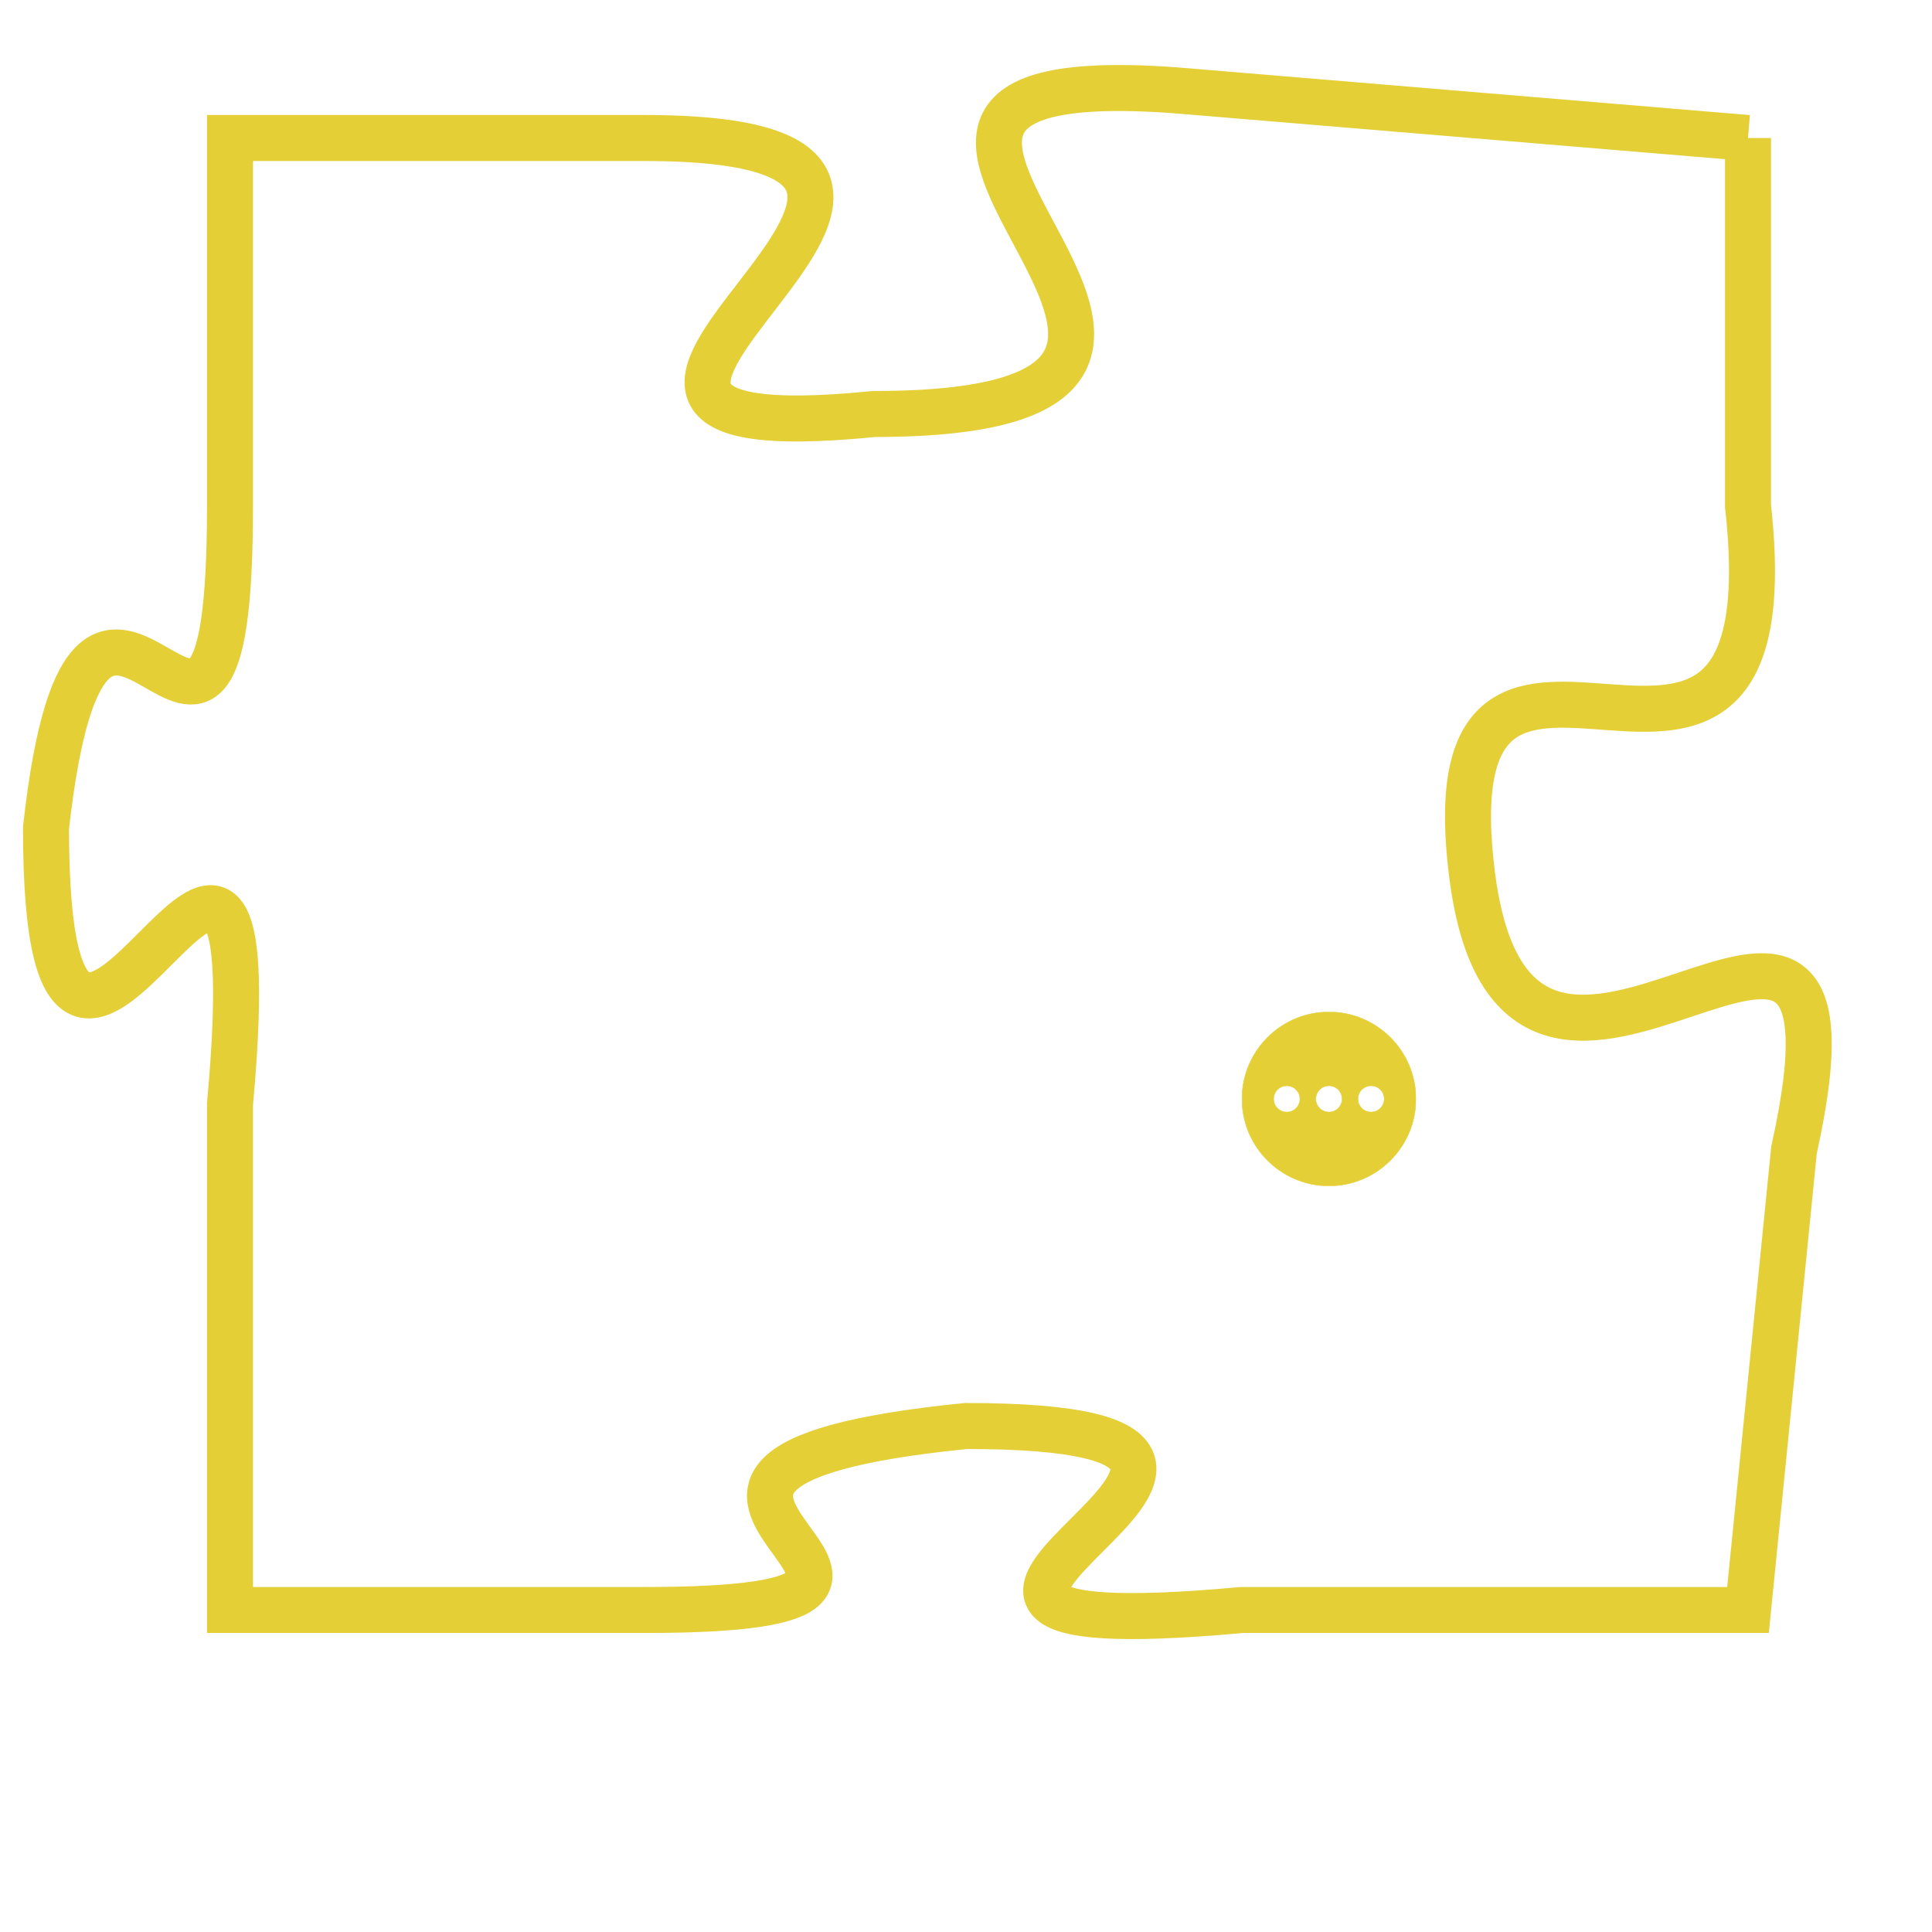 <svg version="1.1" xmlns="http://www.w3.org/2000/svg" xmlns:xlink="http://www.w3.org/1999/xlink" fill="transparent" x="0" y="0" width="350" height="350" preserveAspectRatio="xMinYMin slice"><style type="text/css">.links{fill:transparent;stroke: #E4CF37;}.links:hover{fill:#63D272; opacity:0.4;}</style><defs><g id="allt"><path id="t4173" d="M462,1024 L450,1023 C439,1022 454,1030 443,1030 C433,1031 448,1024 438,1024 L429,1024 429,1024 L429,1032 C429,1041 426,1030 425,1039 C425,1049 430,1034 429,1045 L429,1056 429,1056 L438,1056 C447,1056 435,1053 445,1052 C455,1052 440,1057 451,1056 L462,1056 462,1056 L463,1046 C465,1037 457,1048 456,1040 C455,1032 463,1041 462,1032 L462,1024"/></g><clipPath id="c" clipRule="evenodd" fill="transparent"><use href="#t4173"/></clipPath></defs><svg viewBox="424 1021 42 37" preserveAspectRatio="xMinYMin meet"><svg width="4380" height="2430"><g><image crossorigin="anonymous" x="0" y="0" href="https://nftpuzzle.license-token.com/assets/completepuzzle.svg" width="100%" height="100%" /><g class="links"><use href="#t4173"/></g></g></svg><svg x="451" y="1043" height="9%" width="9%" viewBox="0 0 330 330"><g><a xlink:href="https://nftpuzzle.license-token.com/" class="links"><title>See the most innovative NFT based token software licensing project</title><path fill="#E4CF37" id="more" d="M165,0C74.019,0,0,74.019,0,165s74.019,165,165,165s165-74.019,165-165S255.981,0,165,0z M85,190 c-13.785,0-25-11.215-25-25s11.215-25,25-25s25,11.215,25,25S98.785,190,85,190z M165,190c-13.785,0-25-11.215-25-25 s11.215-25,25-25s25,11.215,25,25S178.785,190,165,190z M245,190c-13.785,0-25-11.215-25-25s11.215-25,25-25 c13.785,0,25,11.215,25,25S258.785,190,245,190z"></path></a></g></svg></svg></svg>